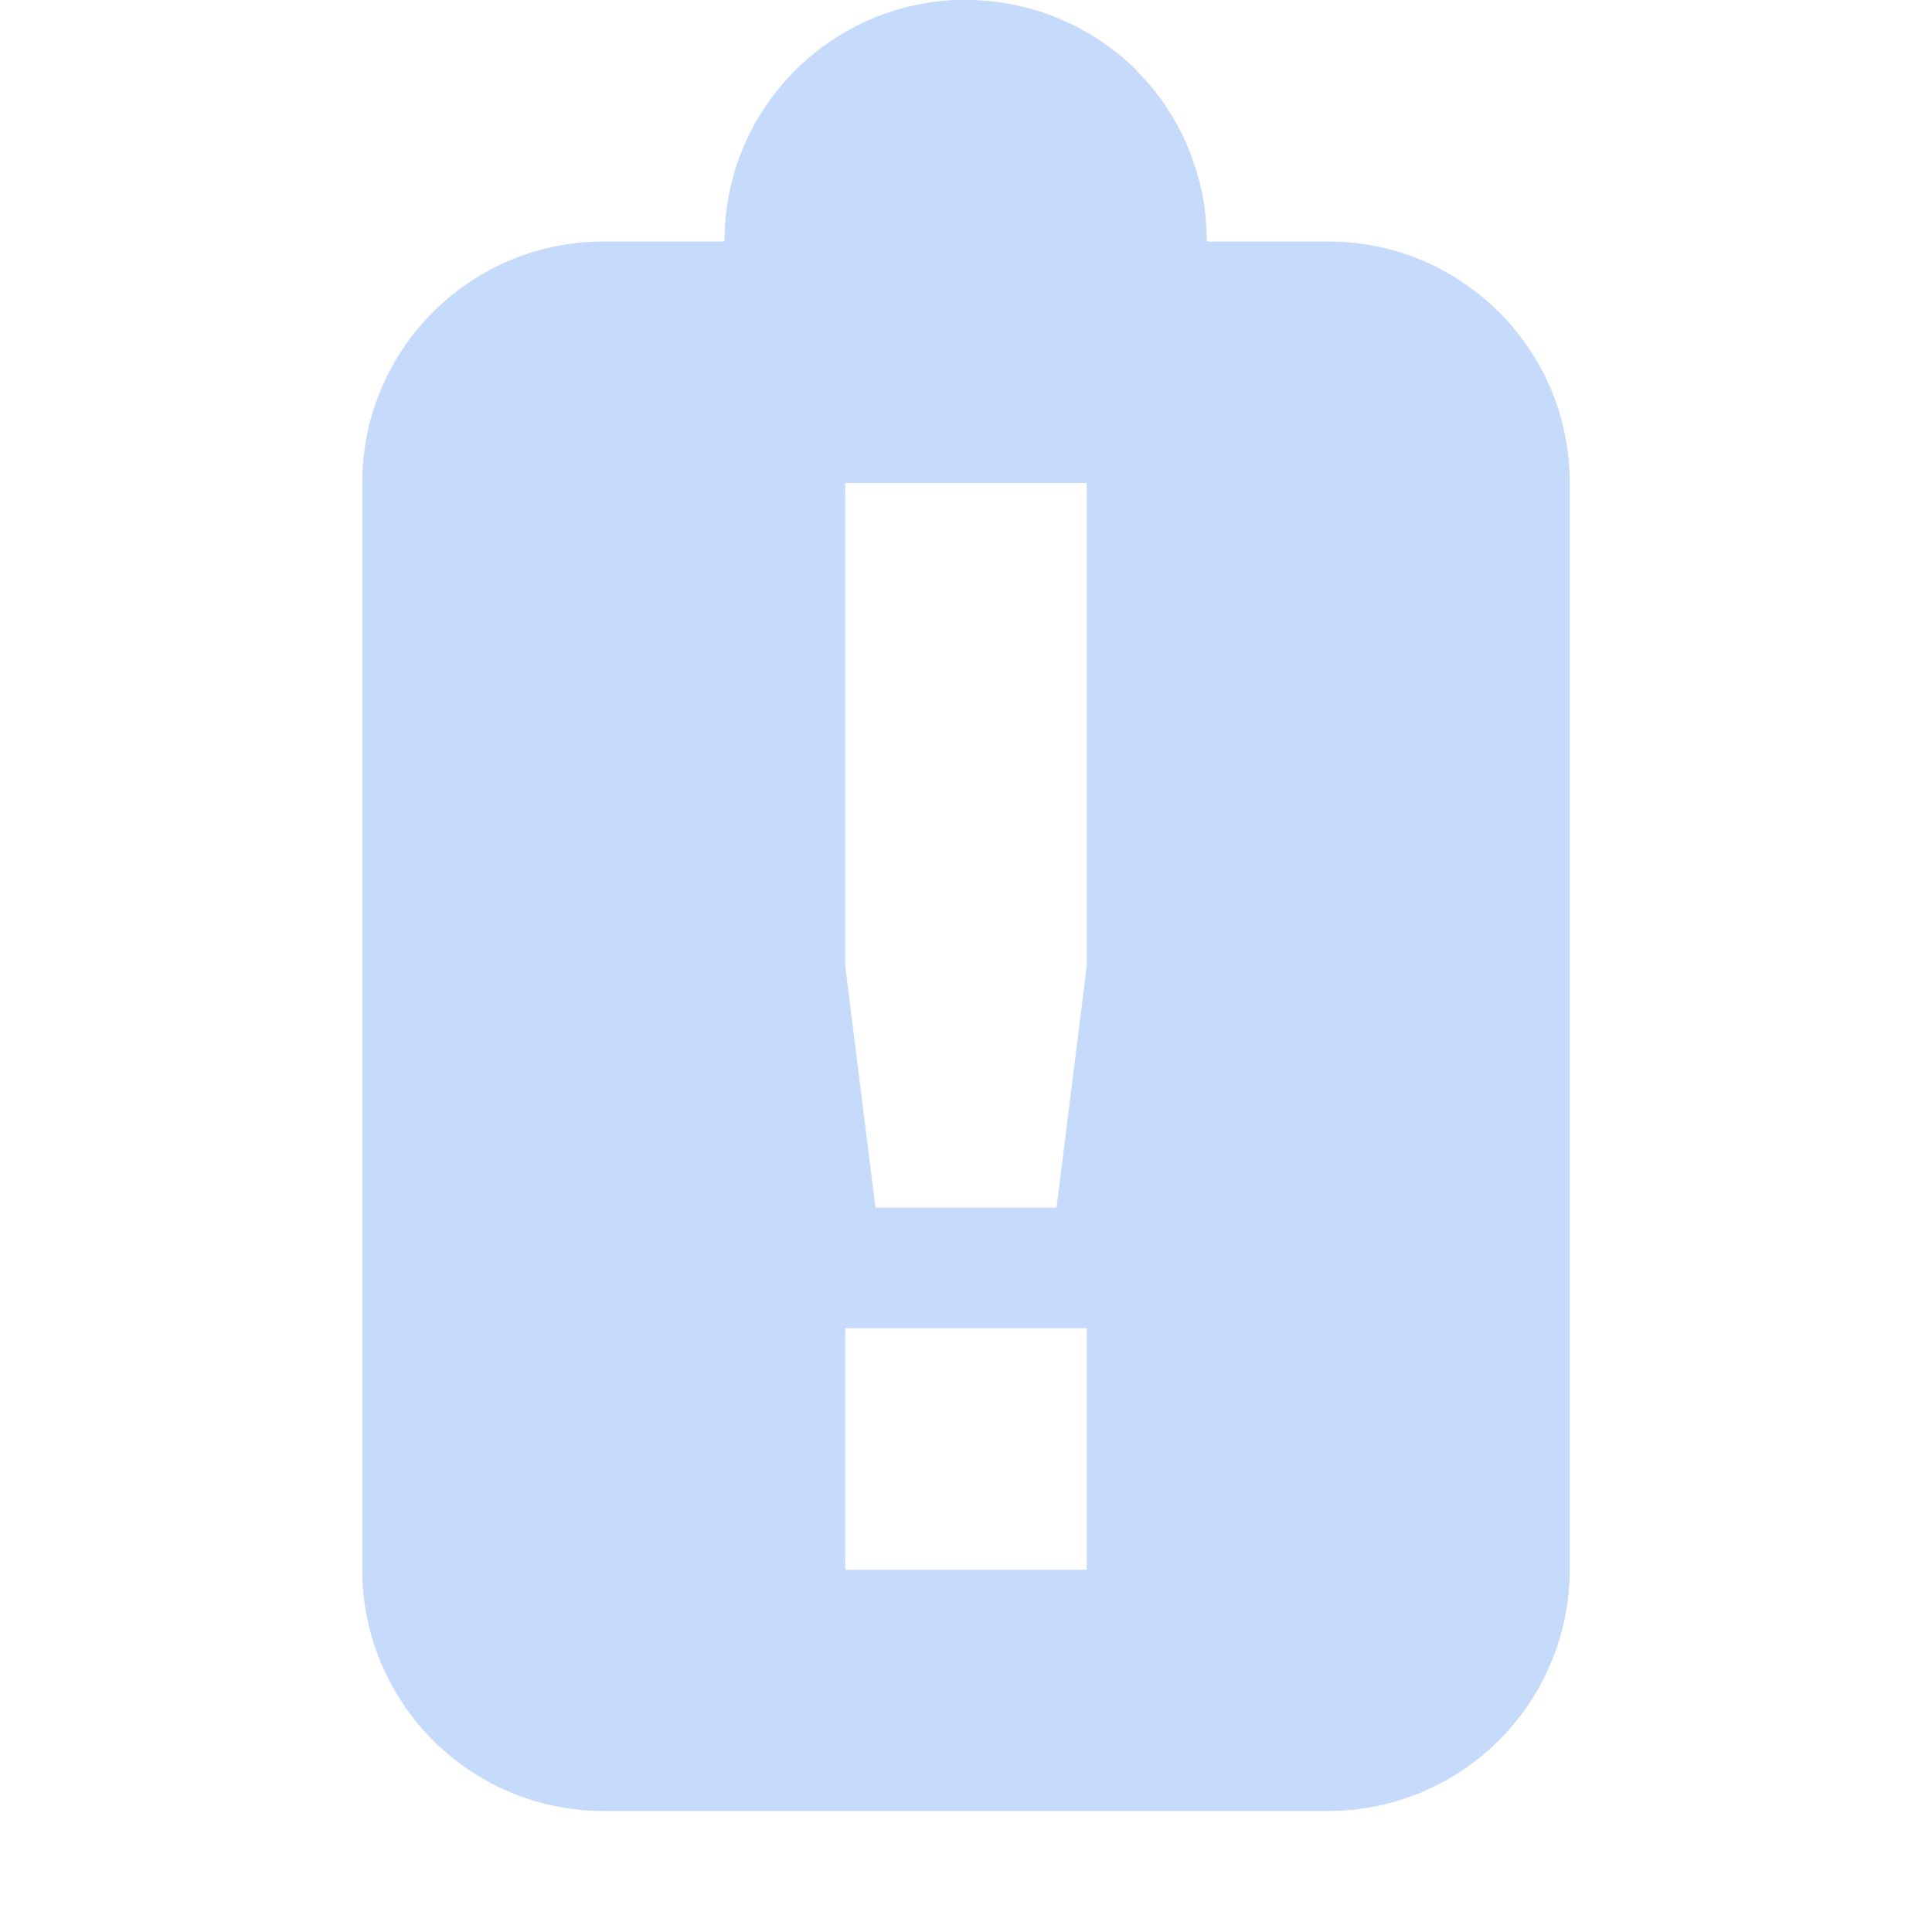 <svg width="16" height="16" version="1.1" xmlns="http://www.w3.org/2000/svg">
<defs>
<style id="current-color-scheme" type="text/css">.ColorScheme-Text { color:#dfdfdf; } .ColorScheme-Highlight { color:#4285f4; }</style>
</defs>
<path d="m8-2e-3c-0.828 0-1.54 0.503-1.844 1.221-0.101 0.239-0.156 0.503-0.156 0.779h-4e-3a2 2 0 0 0 0 2e-3h-1.016c-1.095 0.011-1.98 0.9-1.98 1.998v9c0 1.105 0.895 2 2 2h6a2 2 0 0 0 2-2v-9c0-1.098-0.885-1.987-1.98-1.998h-1.024a2 2 0 0 0 0-6e-3 2 2 0 0 0-4e-3 -0.066c-3e-3 -0.095-0.011-0.189-0.027-0.279a2 2 0 0 0-0.025-0.117c-0.019-0.08-0.044-0.158-0.072-0.234a2 2 0 0 0-0.055-0.137c-0.038-0.083-0.082-0.162-0.131-0.238a2 2 0 0 0-0.035-0.057 2 2 0 0 0-6e-3 -8e-3c-0.06-0.087-0.128-0.168-0.201-0.244a2 2 0 0 0-0.041-0.045c-0.077-0.076-0.161-0.144-0.25-0.207a2 2 0 0 0-0.049-0.033c-0.094-0.062-0.193-0.115-0.297-0.16a2 2 0 0 0-0.041-0.019c-0.111-0.046-0.229-0.082-0.35-0.107a2 2 0 0 0-0.01-4e-3c-2e-3 -5.1e-4 -5e-3 5e-4 -8e-3 0-0.128-0.026-0.259-0.039-0.395-0.039zm-1 4.002h2v4l-0.25 2h-1.5l-0.25-2zm0 7h2v2h-2z" fill="#4285f4" opacity=".3"/>
</svg>
